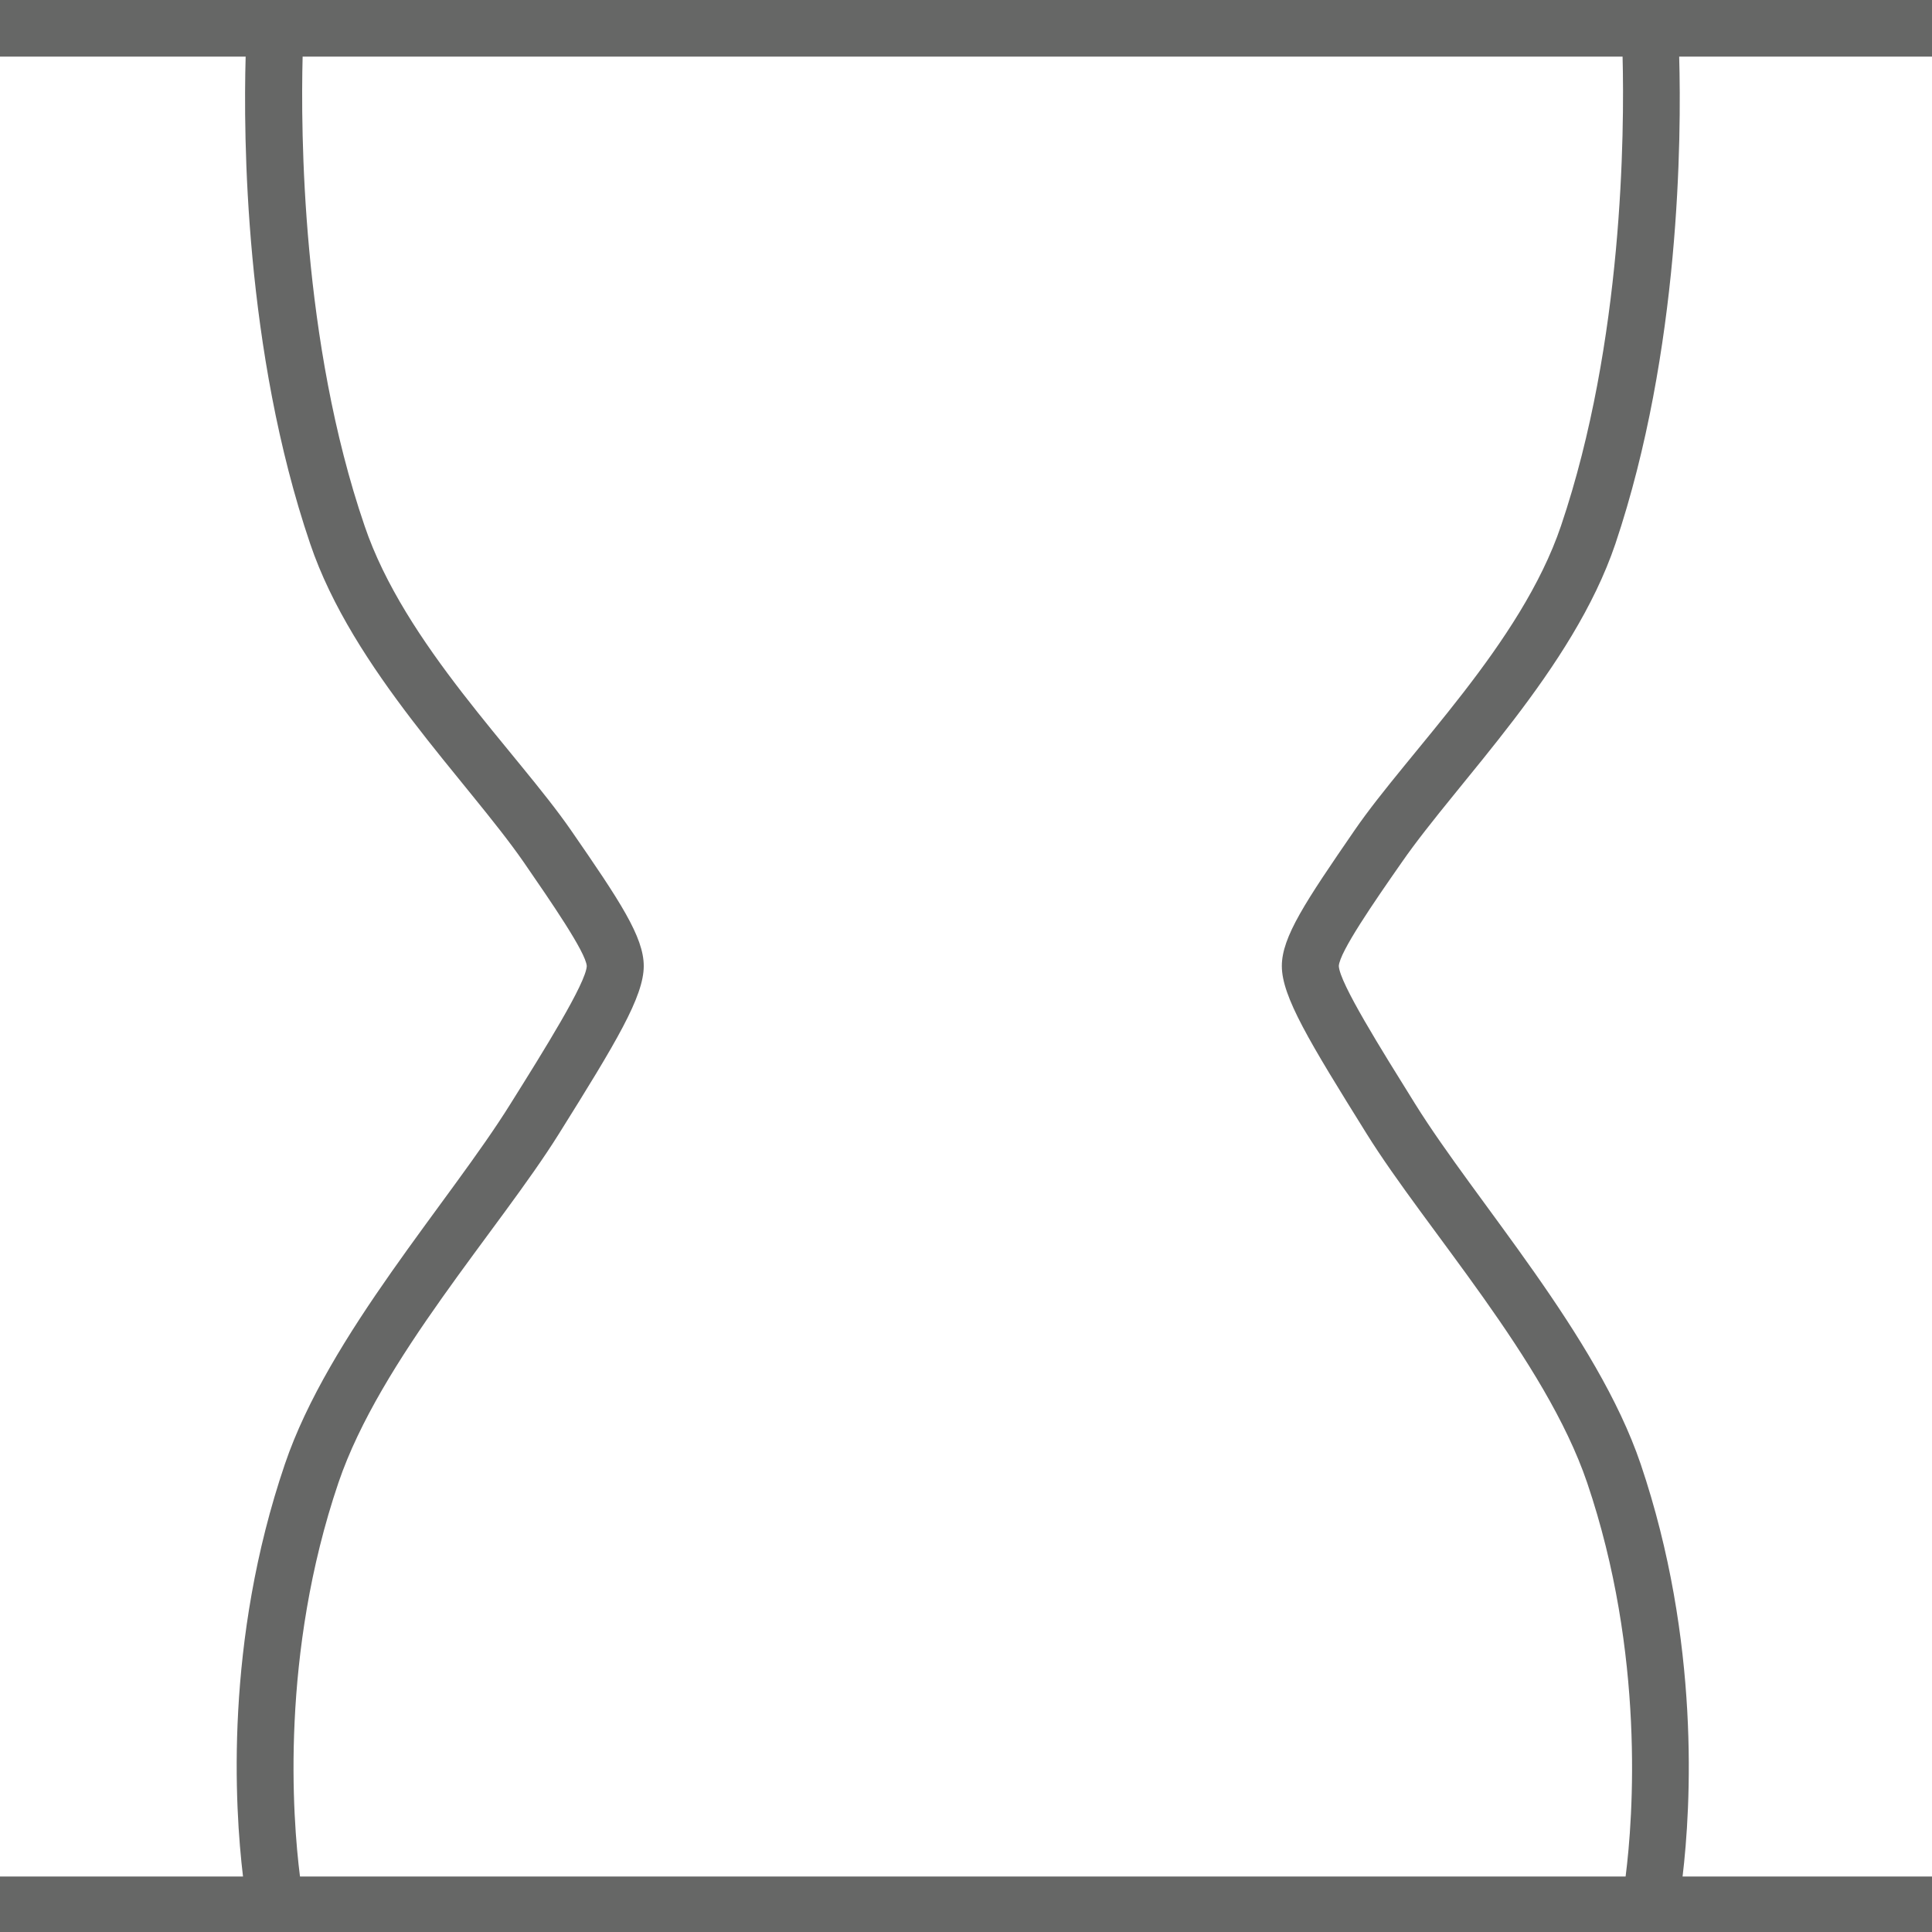 <?xml version="1.0" encoding="utf-8"?>
<!-- Generator: Adobe Illustrator 19.0.0, SVG Export Plug-In . SVG Version: 6.00 Build 0)  -->
<svg version="1.1" id="Layer_1" xmlns="http://www.w3.org/2000/svg" xmlns:xlink="http://www.w3.org/1999/xlink" x="0px" y="0px"
	 width="512px" height="512px" viewBox="0 0 512 512" enable-background="new 0 0 512 512" xml:space="preserve">
<path id="XMLID_13_" fill="#666766" d="M512.7,0H0v15h65.1c-0.6,21.2-0.3,77.9,17.1,129.1c11.3,33.4,41.7,62.9,56.6,84.4
	c7.3,10.6,16.4,23.8,16.7,27.5c-0.2,4.5-11.3,22.3-20.2,36.5c-16.1,25.9-48.2,61.3-59.8,95.5c-16,47-13.3,90.9-11.1,109.3H0v15
	h512.7v-15h-66.8c2.2-18.4,4.8-62.3-11.1-109.3c-11.6-34.2-43.7-69.6-59.8-95.5c-8.9-14.3-20-32-20.2-36.5
	c0.2-3.7,9.3-16.9,16.7-27.5c14.9-21.5,45.3-51,56.6-84.4C445.3,92.9,445.6,36.2,445,15h67.7V0z M413.7,139.3
	c-10.6,31.4-40.4,59.9-54.7,80.7c-13,18.9-19.3,28.3-19.3,36c0,8.1,7.3,20.1,22.5,44.5c15.7,25.2,47.3,59.8,58.4,92.4
	c15.4,45.4,12.2,88.8,10.2,104.4H79.5c-2-15.7-5.2-59,10.2-104.4c11.1-32.6,42.6-67.1,58.4-92.4c15.2-24.3,22.5-36.4,22.5-44.5
	c0-7.7-6.3-17.2-19.3-36c-14.4-20.8-44.1-49.3-54.7-80.7C79.9,90.5,79.7,34.8,80.2,15H430C430.5,34.8,430.2,90.5,413.7,139.3z"/>
</svg>
